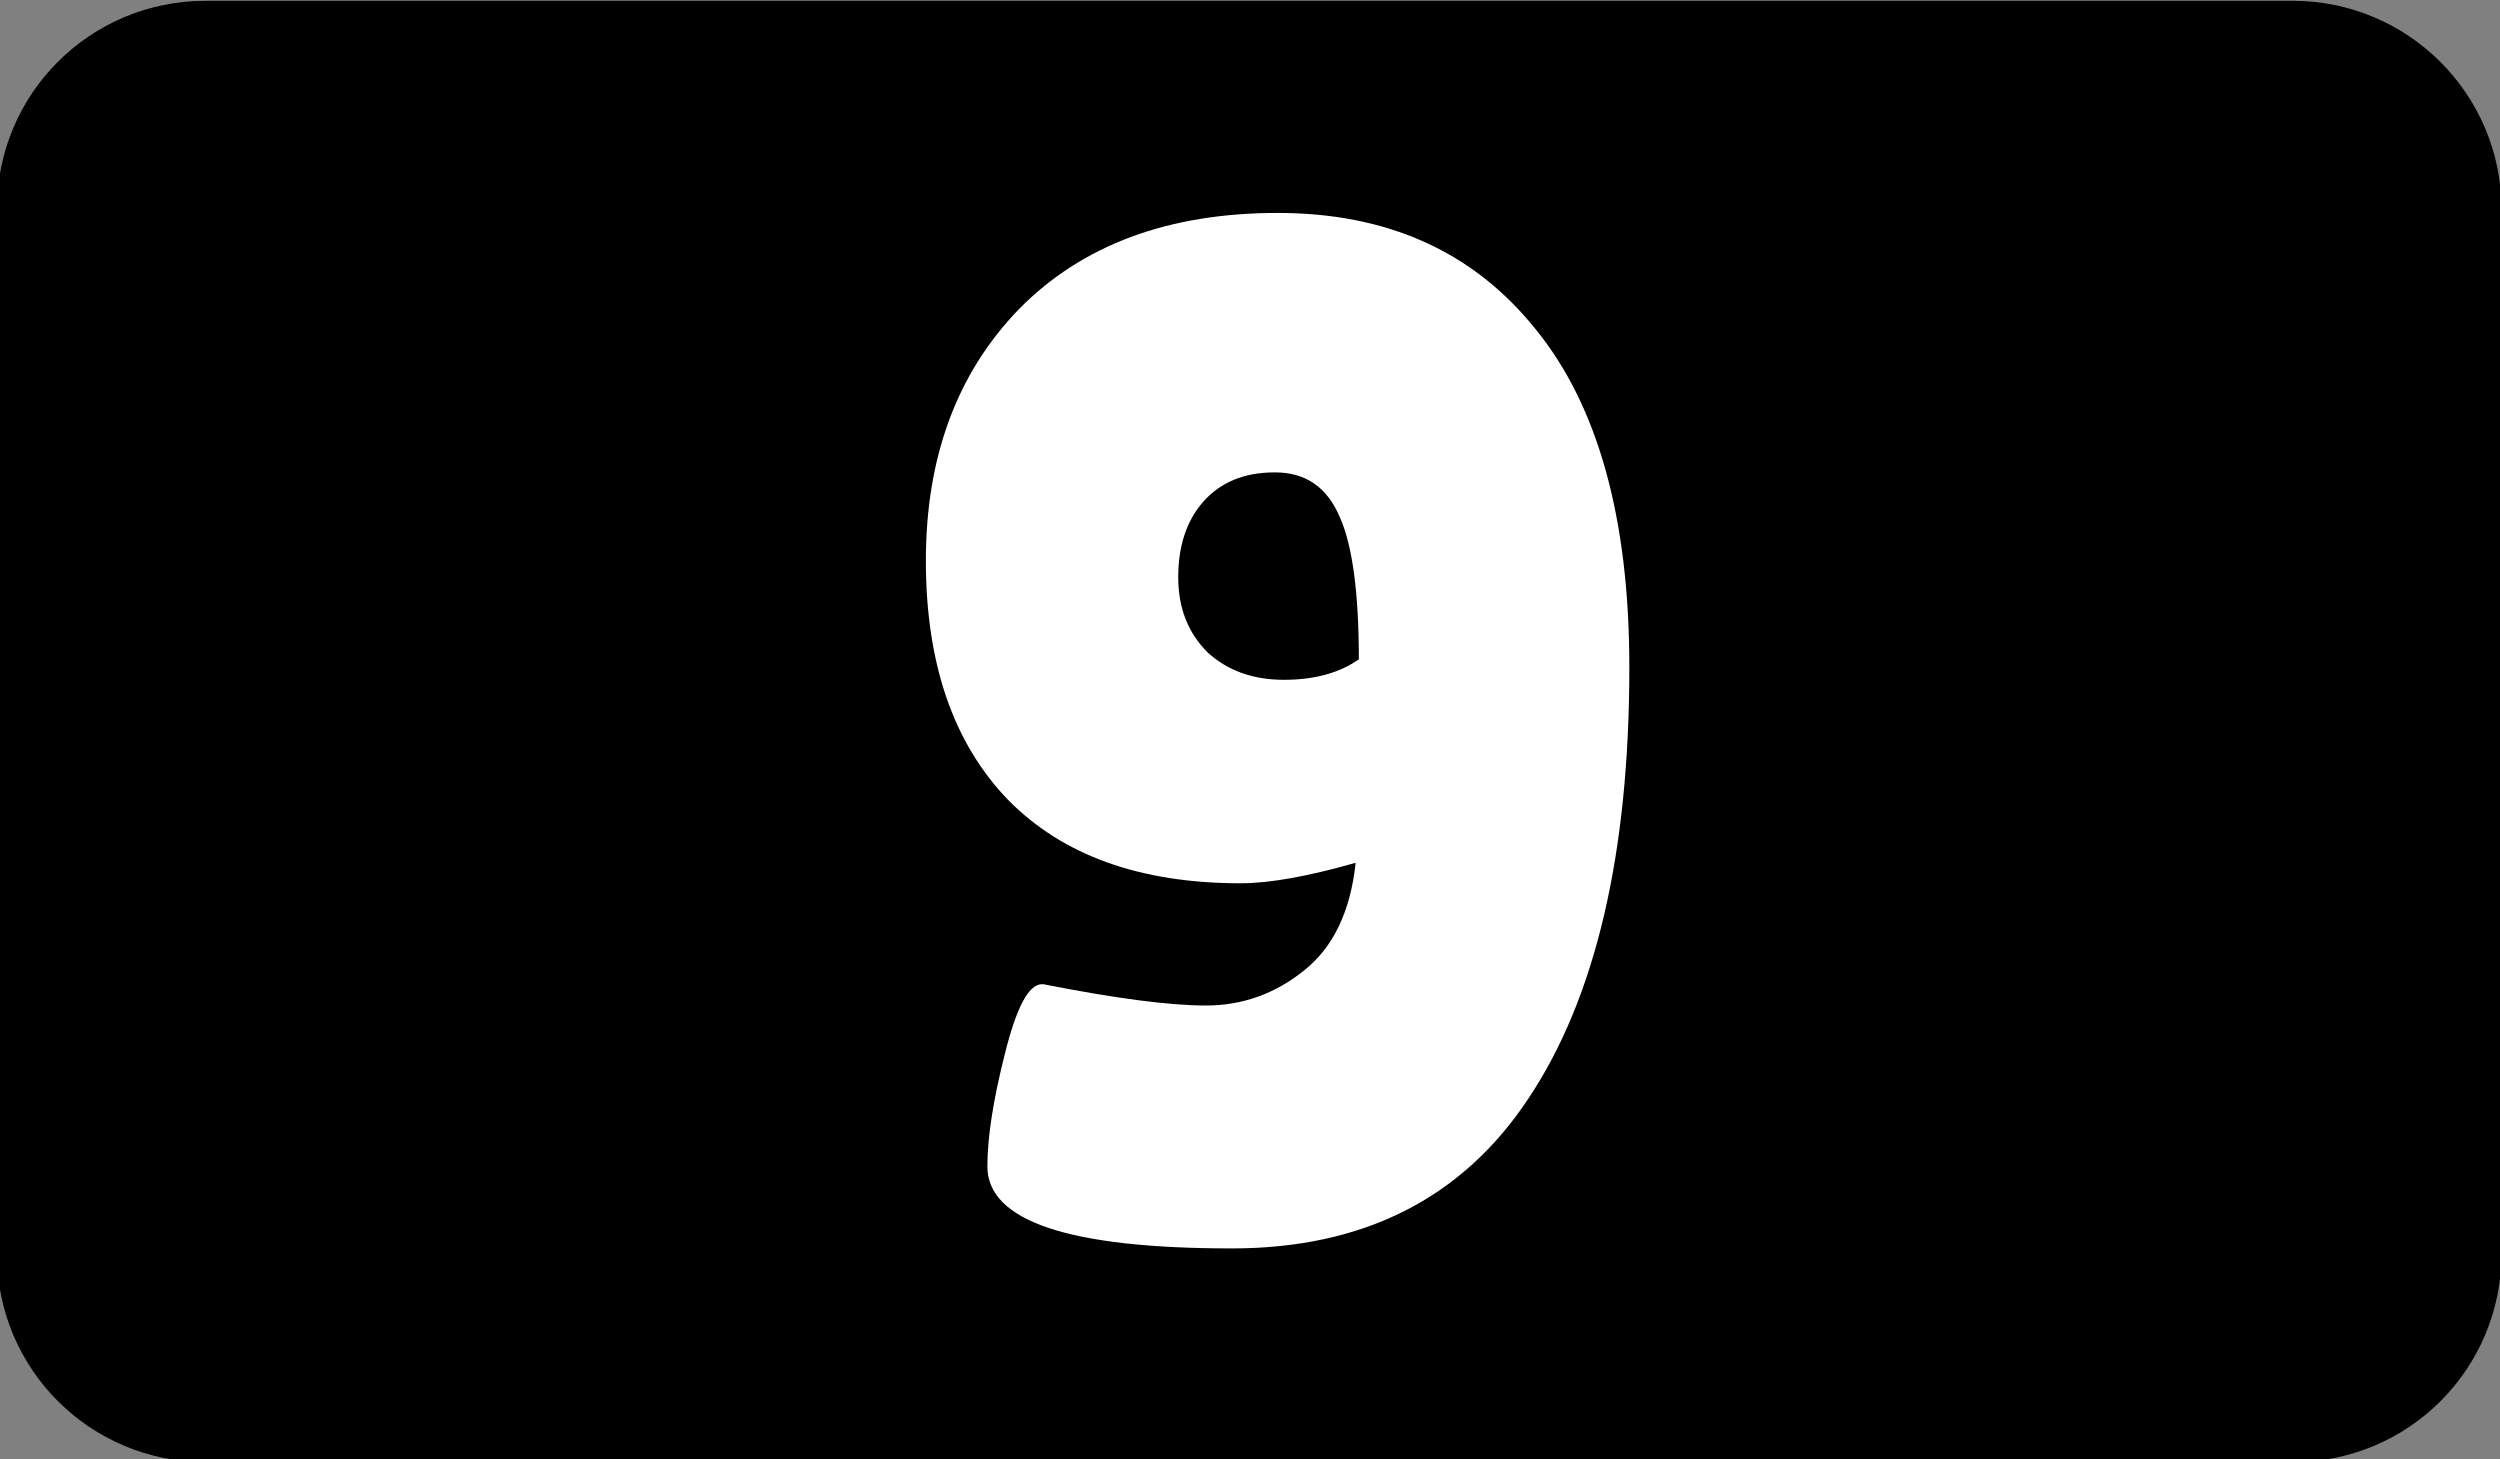 <?xml version="1.0" encoding="UTF-8" standalone="no"?>
<!-- Created with Inkscape (http://www.inkscape.org/) -->

<svg
   width="0.317mm"
   height="0.185mm"
   viewBox="0 0 0.317 0.185"
   version="1.1"
   id="svg6213"
   inkscape:version="1.1 (c68e22c387, 2021-05-23)"
   sodipodi:docname="number_9.svg"
   xmlns:inkscape="http://www.inkscape.org/namespaces/inkscape"
   xmlns:sodipodi="http://sodipodi.sourceforge.net/DTD/sodipodi-0.dtd"
   xmlns="http://www.w3.org/2000/svg"
   xmlns:svg="http://www.w3.org/2000/svg">
  <rect x="0" y="0" width="0.317" height="0.185" fill="#808080" stroke="none"/>
  <sodipodi:namedview
     id="namedview6215"
     pagecolor="#ffffff"
     bordercolor="#999999"
     borderopacity="1"
     inkscape:pageshadow="0"
     inkscape:pageopacity="0"
     inkscape:pagecheckerboard="0"
     inkscape:document-units="mm"
     showgrid="false"
     inkscape:zoom="256"
     inkscape:cx="0.32421875"
     inkscape:cy="0.005859375"
     inkscape:window-width="1920"
     inkscape:window-height="1057"
     inkscape:window-x="-8"
     inkscape:window-y="-8"
     inkscape:window-maximized="1"
     inkscape:current-layer="layer1" />
  <defs
     id="defs6210" />
  <g
     inkscape:label="Layer 1"
     inkscape:groupmode="layer"
     id="layer1"
     transform="translate(-122.195,-157.99)">
    <g
       id="g573192"
       transform="matrix(0.1,0,0,0.1,-6.333,167.31)">
      <path
         id="rect573186"
         style="stroke-width:0.972"
         d="m 1285.541,-93.199 h 2.646 c 0.146,0 0.265,0.118 0.265,0.265 v 1.323 c 0,0.147 -0.118,0.265 -0.265,0.265 h -2.646 c -0.147,0 -0.265,-0.118 -0.265,-0.265 v -1.323 c 0,-0.147 0.118,-0.265 0.265,-0.265 z" />
      <g
         aria-label="9"
         id="text573190"
         style="font-size:1.823px;line-height:1.25;text-align:center;text-anchor:middle;fill:#ffffff;stroke-width:0.046">
        <path
           d="m 1286.603,-91.952 q 0.137,0.027 0.206,0.027 0.069,0 0.124,-0.044 0.056,-0.044 0.066,-0.137 -0.091,0.026 -0.146,0.026 -0.191,0 -0.295,-0.106 -0.104,-0.108 -0.104,-0.303 0,-0.197 0.118,-0.319 0.12,-0.122 0.328,-0.122 0.208,0 0.326,0.146 0.12,0.146 0.12,0.43 0,0.355 -0.128,0.547 -0.126,0.19 -0.376,0.19 -0.31,0 -0.31,-0.104 0,-0.055 0.022,-0.142 0.022,-0.089 0.047,-0.089 z m 0.293,-0.649 q -0.058,0 -0.091,0.038 -0.031,0.036 -0.031,0.095 0,0.058 0.037,0.095 0.038,0.035 0.097,0.035 0.058,0 0.095,-0.026 0,-0.126 -0.024,-0.18 -0.024,-0.057 -0.082,-0.057 z"
           style="font-family:'Lilita One';-inkscape-font-specification:'Lilita One'"
           id="path573387" />
      </g>
    </g>
  </g>
</svg>
